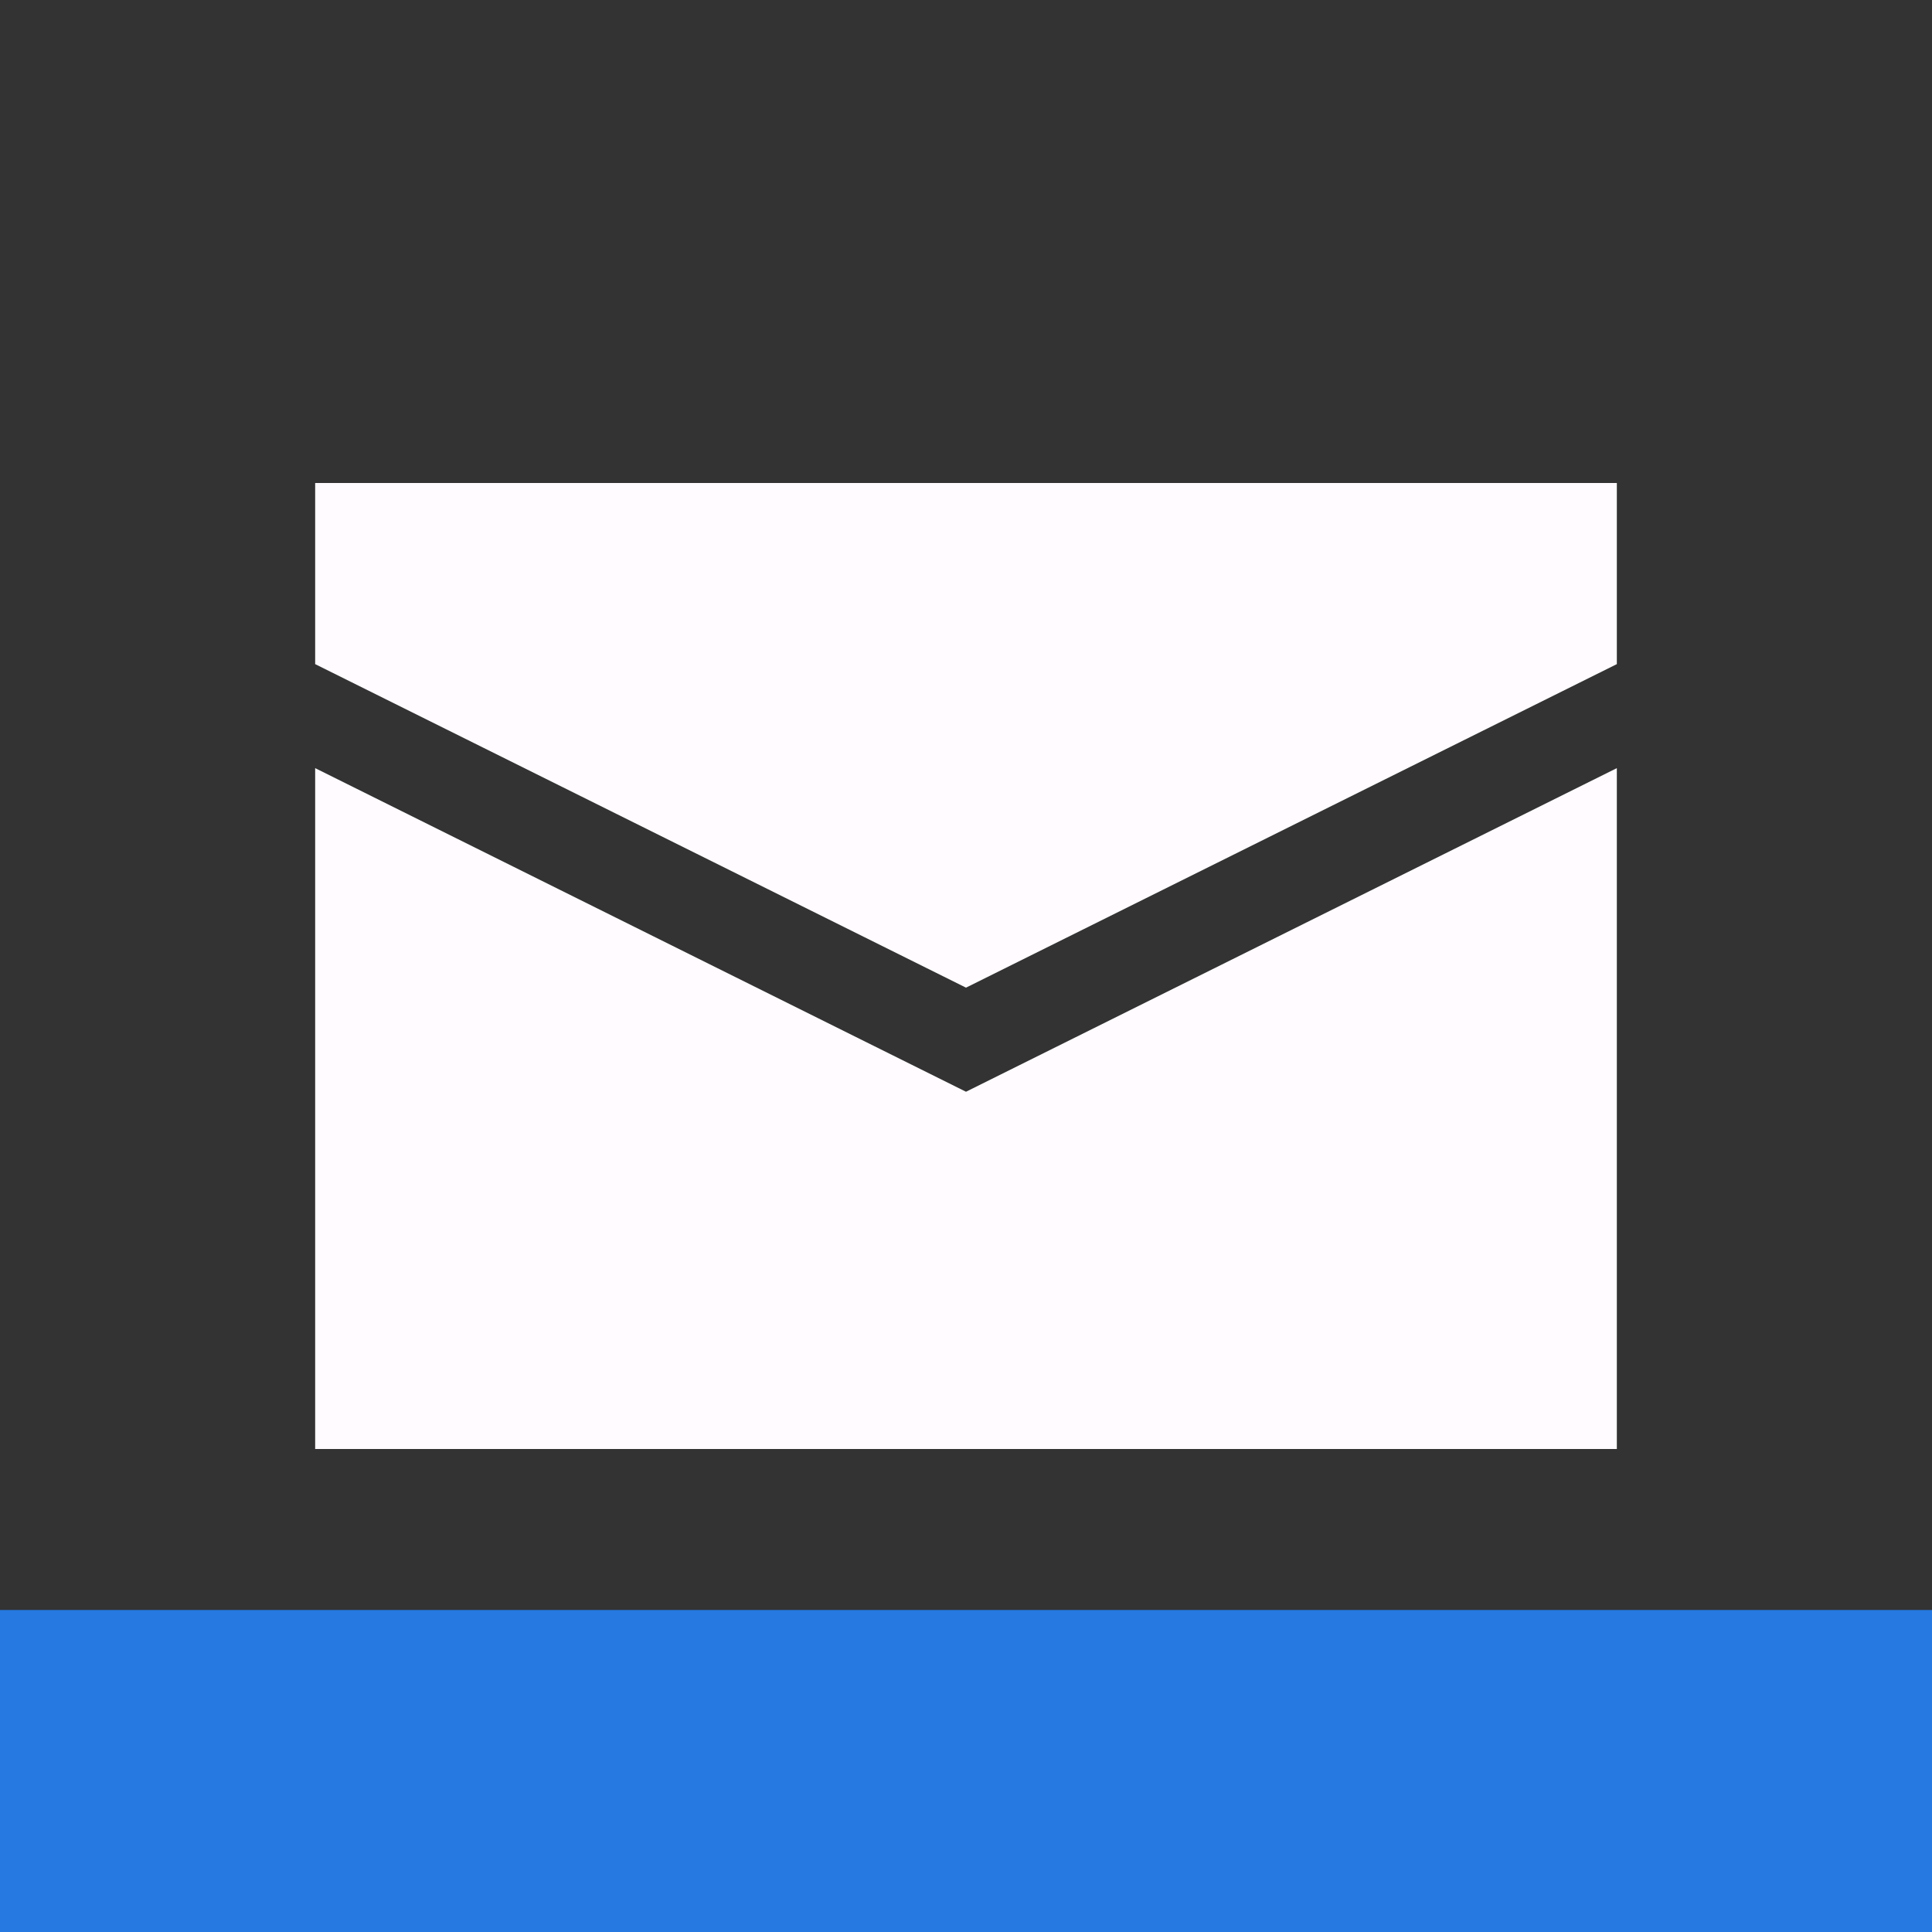 <?xml version="1.0" encoding="utf-8"?>
<!-- Generator: Adobe Illustrator 15.0.2, SVG Export Plug-In . SVG Version: 6.00 Build 0)  -->
<!DOCTYPE svg PUBLIC "-//W3C//DTD SVG 1.1//EN" "http://www.w3.org/Graphics/SVG/1.1/DTD/svg11.dtd">
<svg version="1.1" id="Calque_1" xmlns="http://www.w3.org/2000/svg" xmlns:xlink="http://www.w3.org/1999/xlink" x="0px" y="0px"
	 width="24px" height="24px" viewBox="0 0 24 24" enable-background="new 0 0 24 24" xml:space="preserve">
<rect x="0" y="0" width="24" height="24" fill="#333333" stroke="none"/>
<g>
	<g>
		<polygon fill="#FFFBFF" points="3.915,9.542 3.915,18 20.085,18 20.085,9.542 12,13.562 		"/>
		<polygon fill="#FFFBFF" points="3.915,6 3.915,8.25 12,12.269 20.085,8.25 20.085,6 		"/>
	</g>
</g>
<rect y="20" fill="#2679E0" width="24" height="4"/>
</svg>
